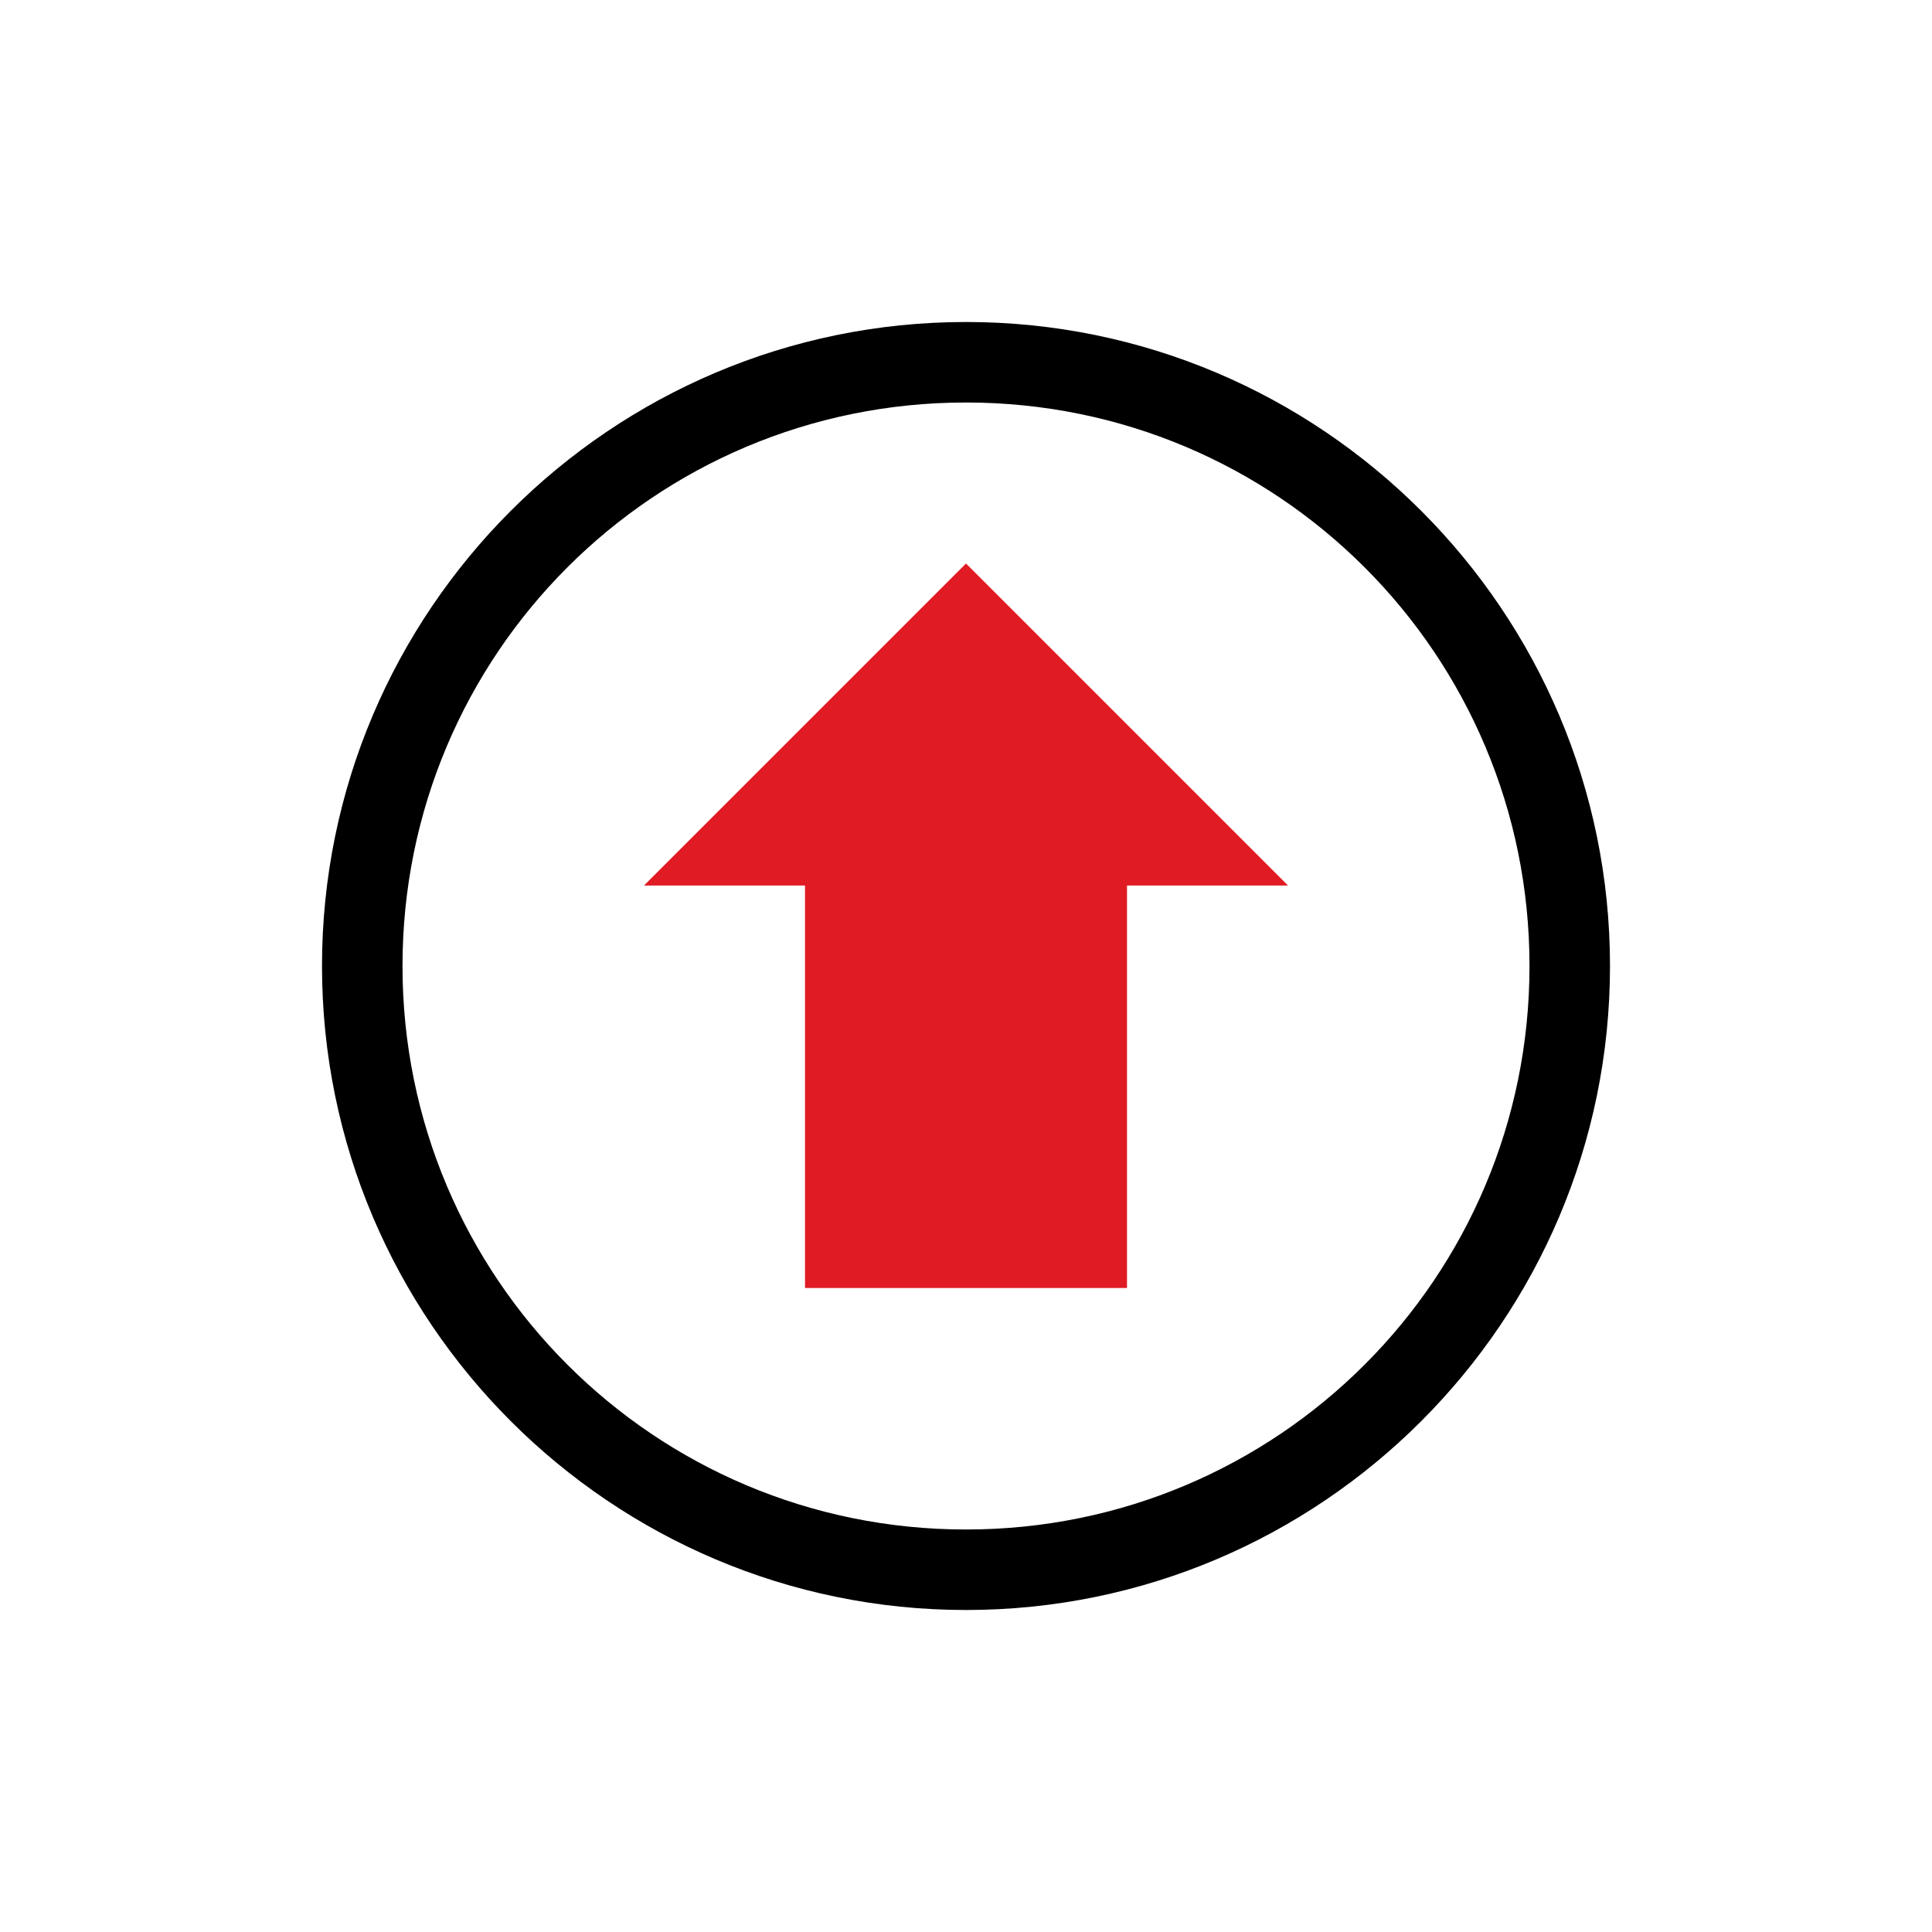 <svg viewBox="0 0 24 24" xmlns="http://www.w3.org/2000/svg">
 <path d="m12 7-4 4h2v5h4v-5h2z" color="#f2f2f2" fill="#e01b24"/>
 <path d="m12 4c-4.412 0-8 3.588-8 8s3.588 8 8 8 8-3.588 8-8-3.588-8-8-8zm0 1c3.872 0 7 3.128 7 7s-3.128 7-7 7-7-3.128-7-7 3.128-7 7-7z" color-rendering="auto" fill="#000000" image-rendering="auto" shape-rendering="auto"/>
</svg>

